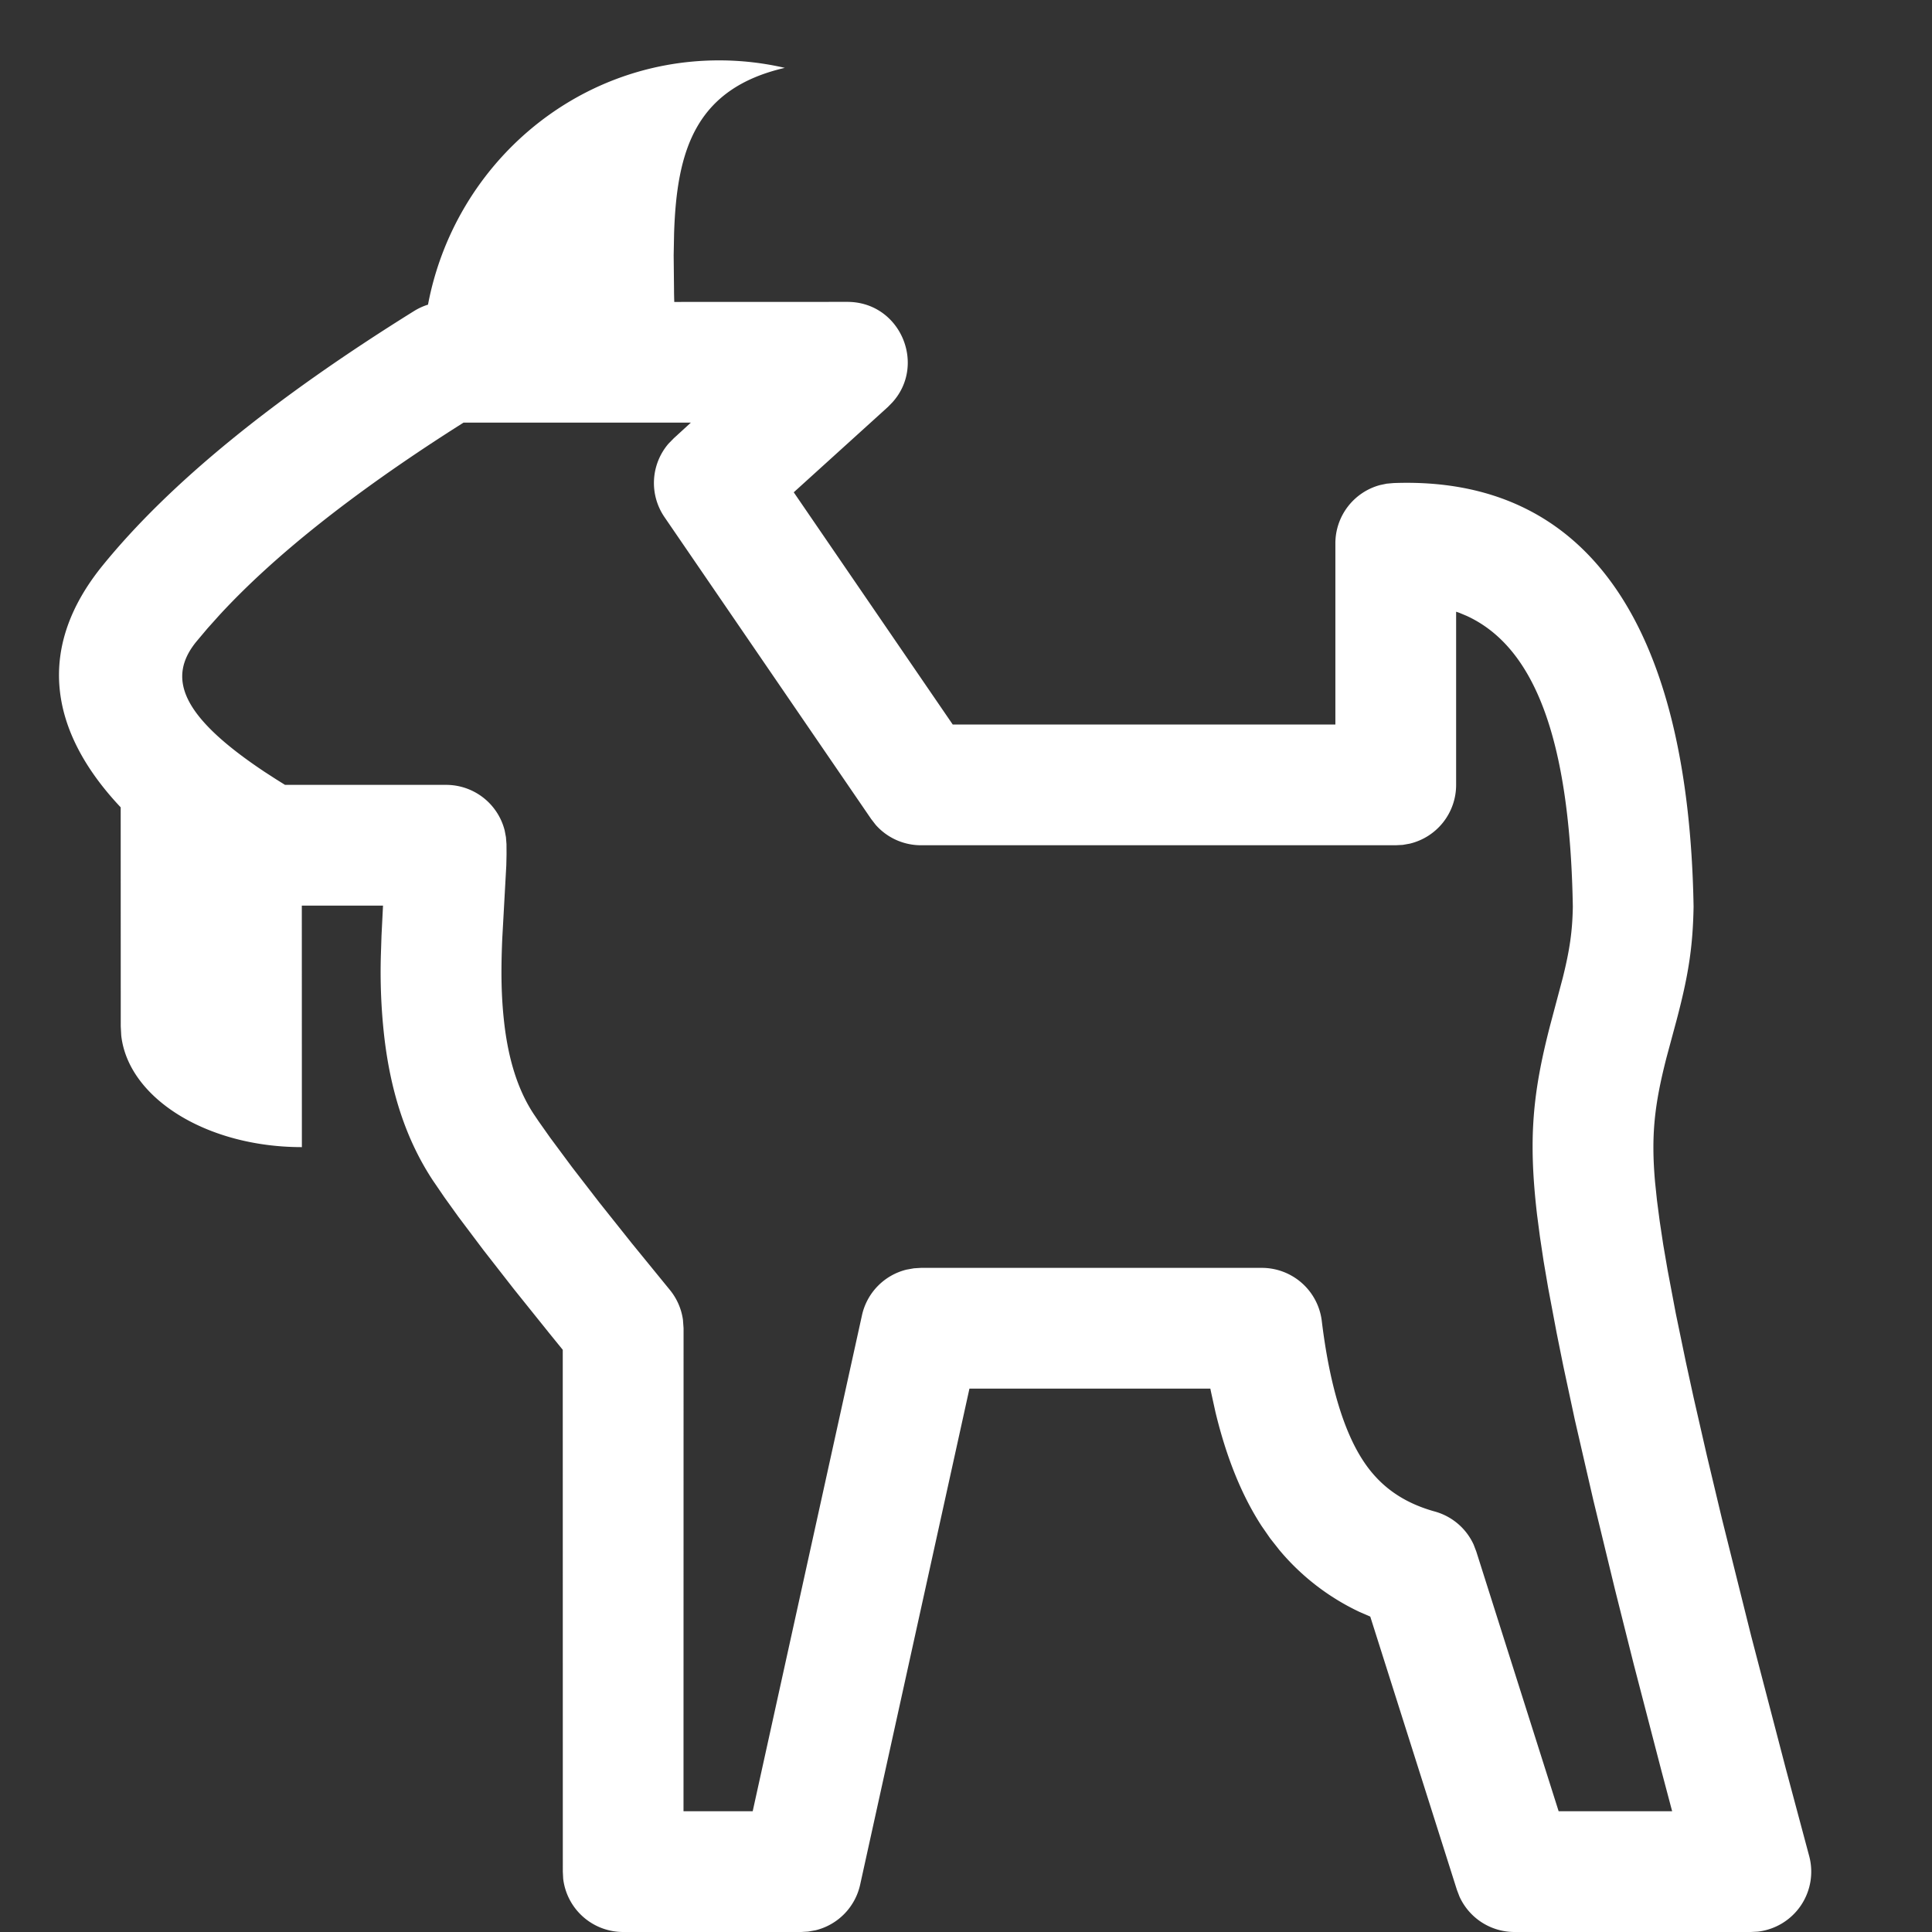 <svg xmlns:xlink="http://www.w3.org/1999/xlink" xmlns="http://www.w3.org/2000/svg"   viewBox="0 0 32 32" class="GenreCard-module__icon___YQ5s4 GenresRow-module__icon___u1EMk Icon-module__icon___5Kqln Icon-module__medium___-UVGN" aria-hidden="true" width="1"  height="1" ><rect x="0" y="0" width="32" height="32" fill="#333333" stroke="none"/><path d="M11.909 1c.375 0 .74.043 1.09.124-1.484.343-1.79 1.371-1.834 2.741l-.007.365.006.573c0 .066.002.131.004.198L14.034 5c.876 0 1.312 1.034.75 1.661l-.078.08-1.559 1.413L15.78 12h6.338V9a1 1 0 01.74-.966l.11-.023.113-.01c3.24-.121 4.89 2.398 4.97 7.016-.012.678-.088 1.144-.28 1.874l-.168.624c-.201.784-.258 1.288-.19 2.064l.032.305.045.344.058.385.073.425.135.715.167.806.128.587.219.958.25 1.049.486 1.948.574 2.199.385 1.439a1 1 0 01-.85 1.255L29 32h-3.915a1 1 0 01-.912-.588l-.042-.11-1.435-4.526-.173-.075a3.893 3.893 0 01-1.333-1.028l-.152-.193-.142-.205c-.332-.511-.584-1.139-.764-1.885l-.072-.327-.013-.063h-3.99l-1.81 8.215a1 1 0 01-.737.756l-.123.022-.116.007h-2.95a1 1 0 01-.993-.883L9.322 31l-.001-8.643-.217-.267-.593-.739-.504-.646-.416-.553-.229-.319-.19-.278c-.453-.686-.705-1.486-.809-2.398a9.524 9.524 0 01-.054-1.353l.01-.308.025-.496H4.999L5 19c-1.582 0-2.877-.816-2.992-1.85L2 17l-.001-3.628C.789 12.088.61 10.71 1.697 9.37 2.81 8 4.531 6.6 6.861 5.15a1 1 0 01.228-.104C7.526 2.741 9.518 1 11.91 1zm-.466 6H7.677l-.157.1c-1.692 1.082-2.988 2.114-3.884 3.086l-.2.223-.186.221c-.484.597-.258 1.23 1.138 2.158l.181.117.152.095h2.668a1 1 0 01.97.755l.021.111.009.115.001.17-.004.182-.067 1.214c-.024.56-.016.964.031 1.384.07.622.23 1.127.49 1.521l.081.12.192.272.362.488.45.583.54.678.63.772a1 1 0 01.217.497l.01.138-.001 8h1.146l1.81-8.215a1 1 0 01.738-.756l.123-.022.116-.007H20.9a1 1 0 01.993.88c.127 1.048.362 1.818.68 2.306.276.426.66.702 1.194.85a1 1 0 01.64.545l.045.117L25.816 30h1.88l-.178-.672-.46-1.77-.307-1.223-.361-1.49-.306-1.329-.191-.892-.11-.546-.14-.743-.076-.446-.061-.406-.048-.367c-.145-1.25-.075-2.002.215-3.125l.211-.794c.117-.47.16-.775.167-1.18-.048-2.782-.636-4.3-1.758-4.816l-.127-.053-.048-.016V13a1 1 0 01-.77.974l-.113.02-.117.006h-7.864a1 1 0 01-.75-.338l-.075-.097-3.423-5a1 1 0 01.067-1.217l.086-.088.284-.26z" fill-rule="evenodd" fill="#FFFFFF"></path></svg>